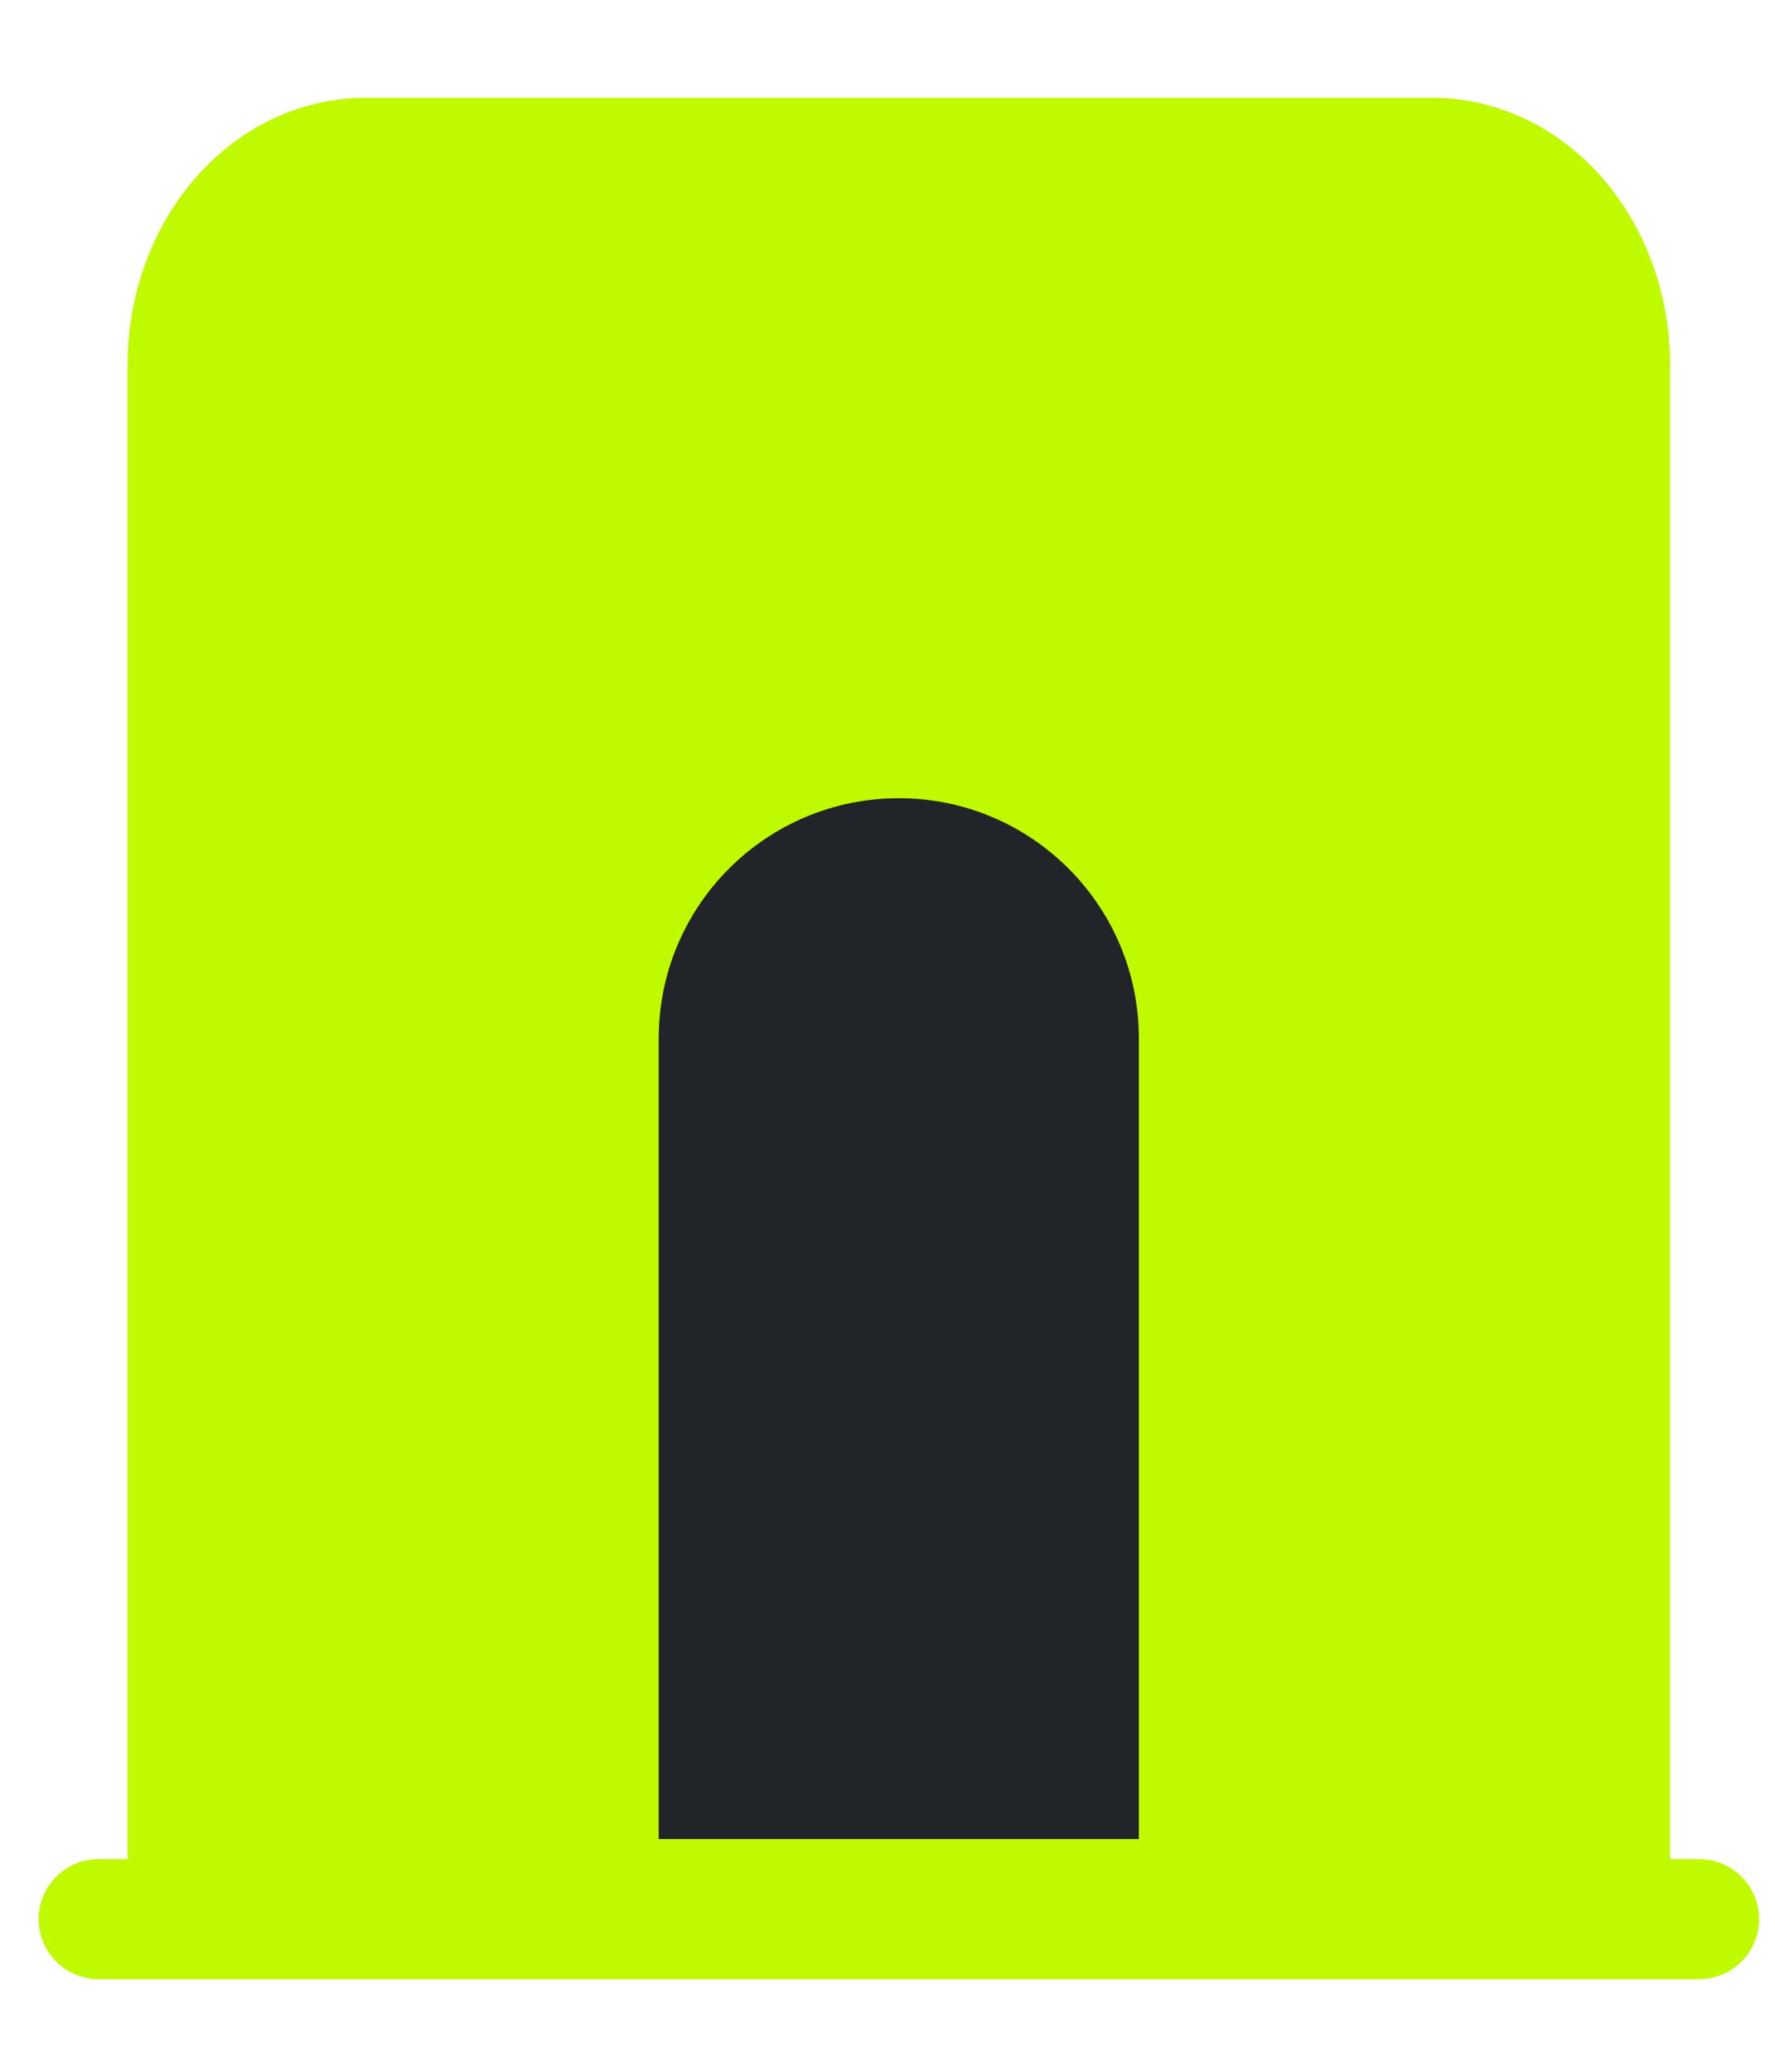 <svg width="18" height="21" viewBox="0 0 18 21" fill="none" xmlns="http://www.w3.org/2000/svg">
<path d="M1 19.453H17.23H1Z" fill="#BFFA00"/>
<path d="M1.902 19.453V3.7C1.902 3.143 2.092 2.609 2.43 2.215C2.768 1.821 3.227 1.6 3.705 1.6H14.525C15.003 1.6 15.462 1.821 15.8 2.215C16.138 2.609 16.328 3.143 16.328 3.7V19.453" fill="#BFFA00"/>
<path d="M6.41 19.453V11.052C6.41 10.216 6.695 9.415 7.202 8.824C7.709 8.233 8.397 7.901 9.115 7.901C9.832 7.901 10.52 8.233 11.027 8.824C11.535 9.415 11.82 10.216 11.82 11.052V19.453" fill="#BFFA00"/>
<path d="M1 19.453H17.23M1.902 19.453V3.7C1.902 3.143 2.092 2.609 2.43 2.215C2.768 1.821 3.227 1.6 3.705 1.6H14.525C15.003 1.6 15.462 1.821 15.8 2.215C16.138 2.609 16.328 3.143 16.328 3.7V19.453M6.41 19.453V11.052C6.41 10.216 6.695 9.415 7.202 8.824C7.709 8.233 8.397 7.901 9.115 7.901C9.832 7.901 10.52 8.233 11.027 8.824C11.535 9.415 11.82 10.216 11.82 11.052V19.453" stroke="#BFFA00" stroke-width="1.217" stroke-linecap="round" stroke-linejoin="round"/>
<path d="M6.68 10.526C6.68 9.181 7.77 8.091 9.115 8.091C10.459 8.091 11.549 9.181 11.549 10.526V18.641H6.68V10.526Z" fill="#212429"/>
</svg>
